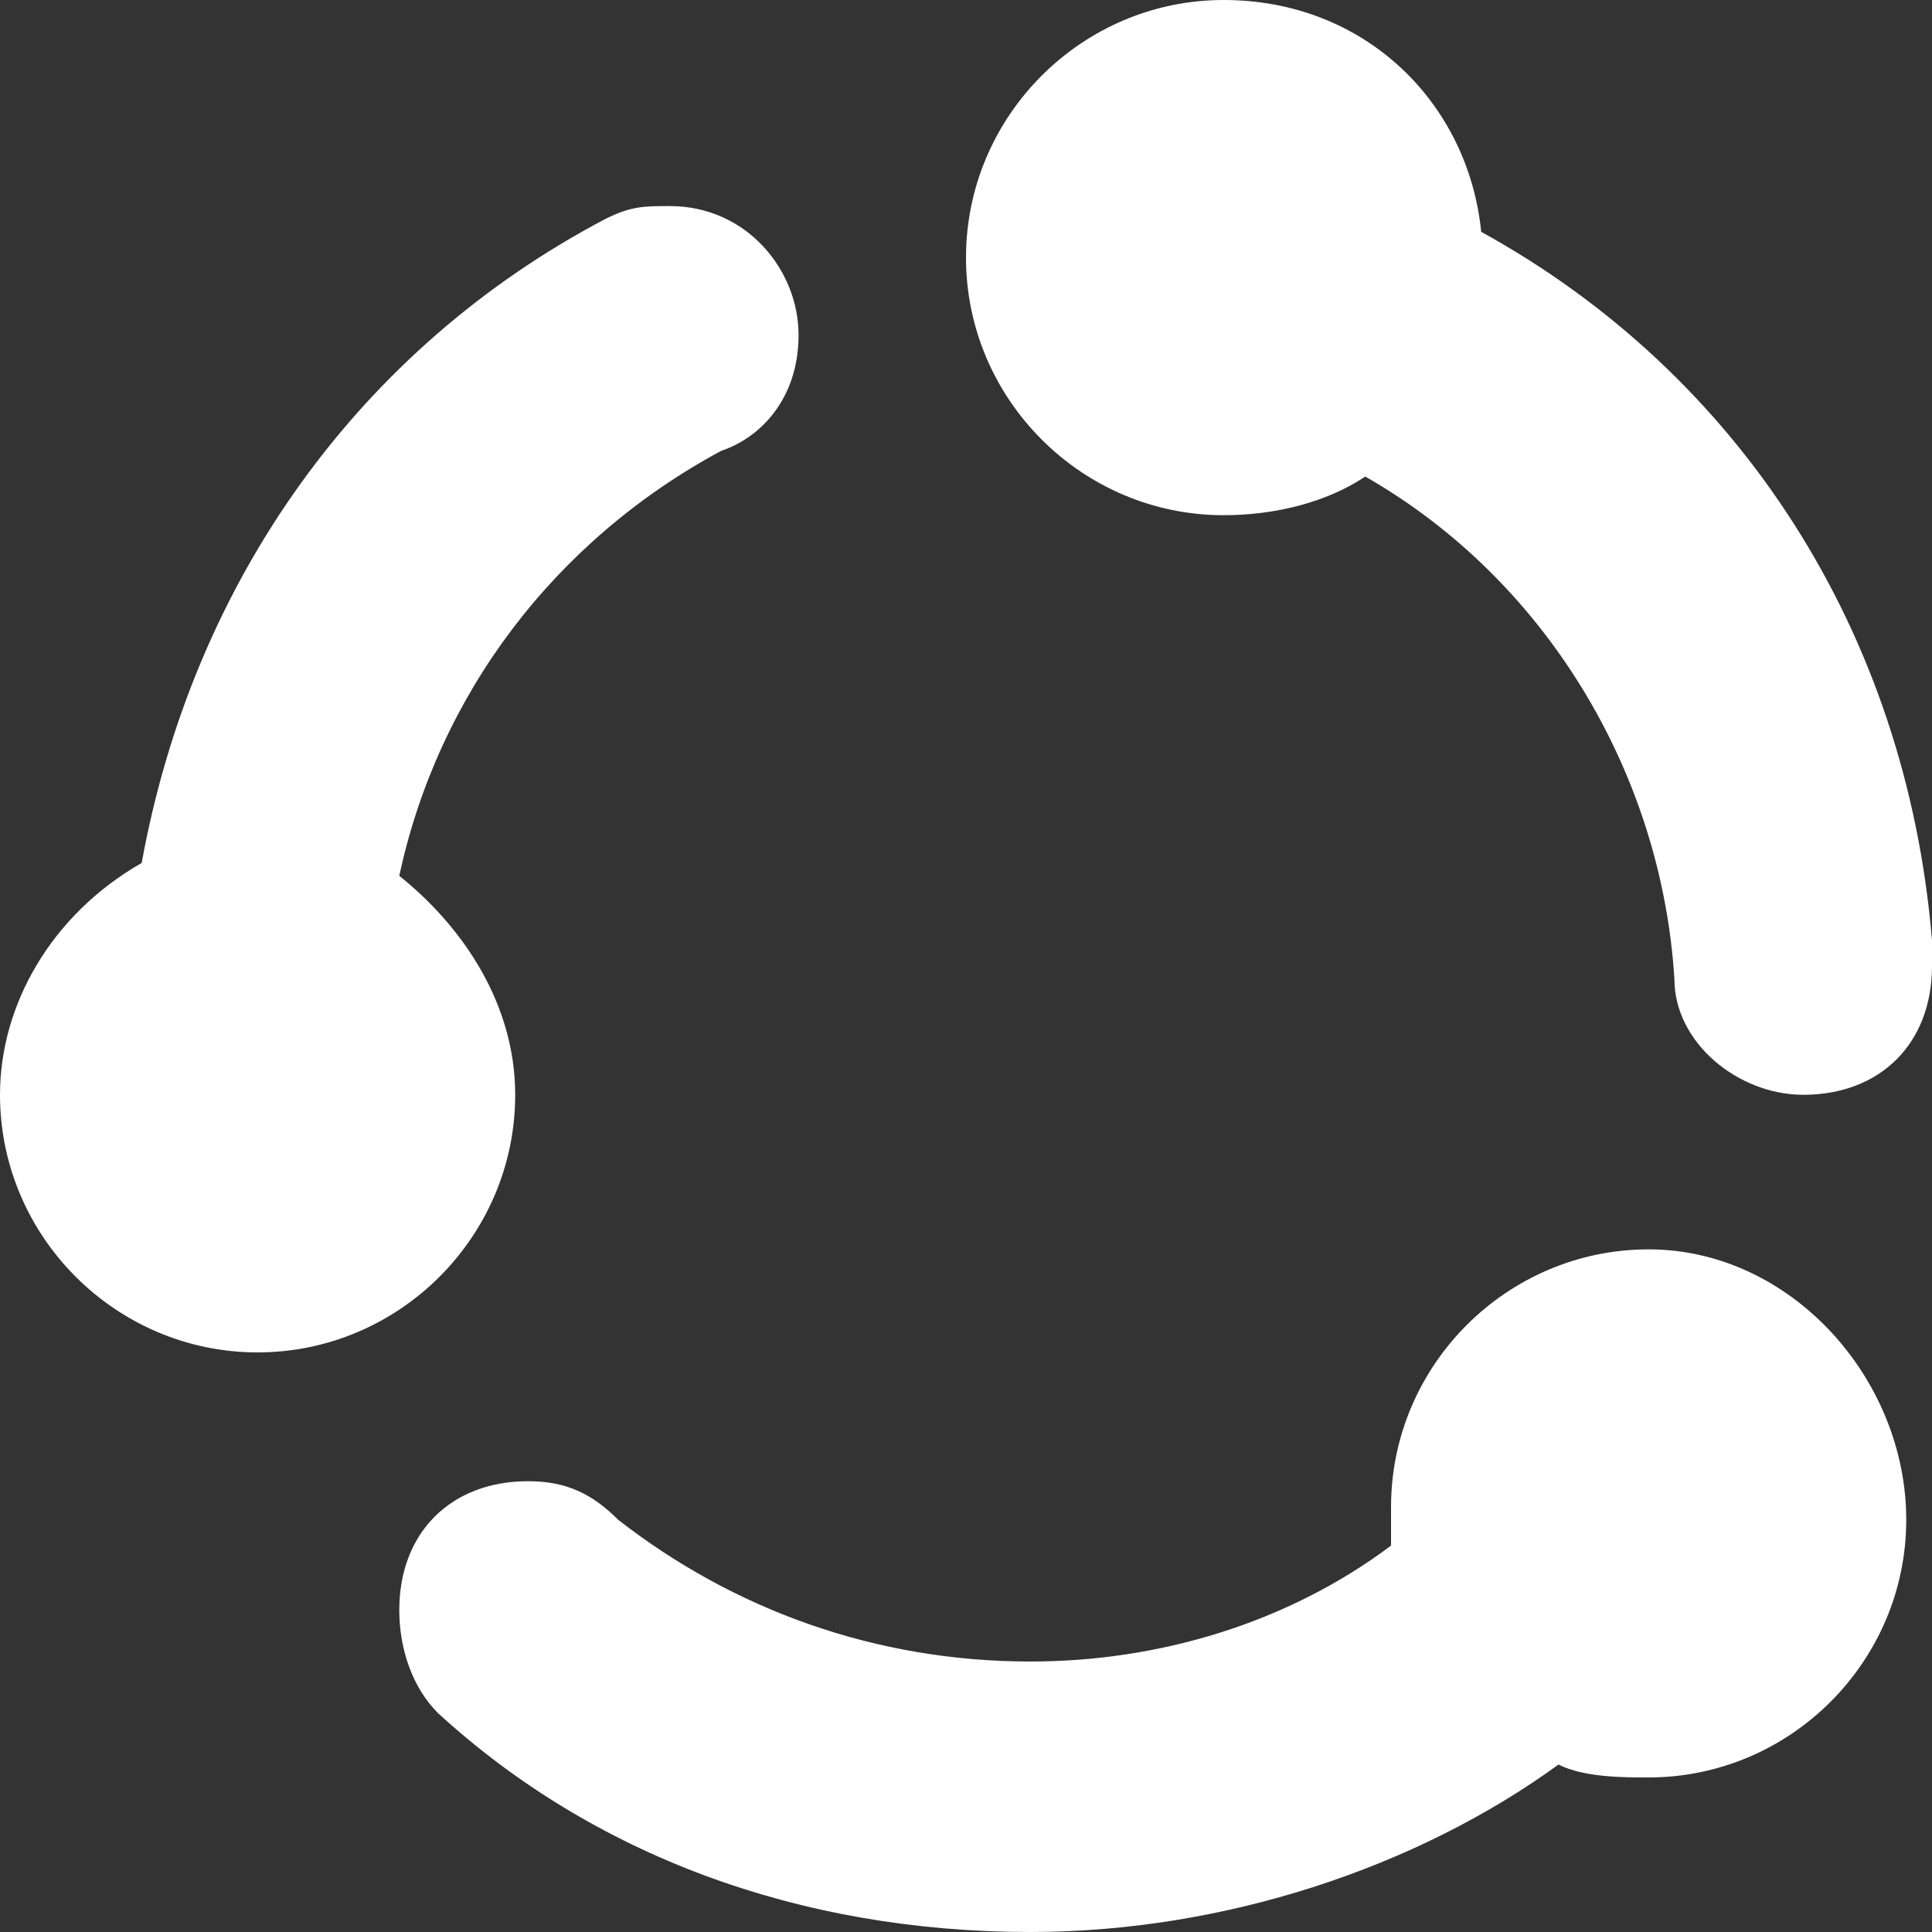 <svg width="12" height="12" viewBox="0 0 12 12" fill="none" xmlns="http://www.w3.org/2000/svg">
<rect x="0" y="0" width="12" height="12" fill="#333333" stroke="none"/>
<path d="M7.6 3.2C7.92 3.2 8.24 3.12 8.48 2.96C9.6 3.6 10.32 4.8 10.4 6.08C10.4 6.48 10.8 6.8 11.2 6.8C11.68 6.8 12 6.48 12 6C12 5.92 12 5.92 12 5.84C11.84 3.92 10.8 2.32 9.2 1.44C9.12 0.64 8.48 0 7.6 0C6.72 0 6 0.72 6 1.6C6 2.48 6.72 3.2 7.6 3.2ZM3.2 6.8C3.2 6.24 2.88 5.76 2.48 5.44C2.72 4.32 3.44 3.36 4.48 2.8C4.72 2.72 4.96 2.48 4.96 2.08C4.96 1.68 4.64 1.28 4.16 1.28C4 1.28 3.92 1.28 3.76 1.36C2.24 2.16 1.2 3.6 0.88 5.36C0.32 5.68 0 6.24 0 6.8C0 7.68 0.72 8.4 1.6 8.4C2.48 8.4 3.2 7.68 3.2 6.8ZM10.24 7.76C9.36 7.76 8.64 8.48 8.64 9.36C8.64 9.44 8.64 9.52 8.64 9.6C8 10.08 7.2 10.32 6.4 10.32C5.44 10.32 4.56 10 3.84 9.44C3.68 9.28 3.52 9.2 3.28 9.2C2.8 9.2 2.48 9.52 2.48 10C2.48 10.24 2.56 10.48 2.72 10.64C3.68 11.52 4.96 12 6.4 12C7.6 12 8.8 11.6 9.68 10.96C9.84 11.04 10.08 11.04 10.24 11.04C11.12 11.04 11.84 10.32 11.84 9.44C11.84 8.56 11.12 7.76 10.24 7.76Z" fill="white"/>
</svg>

